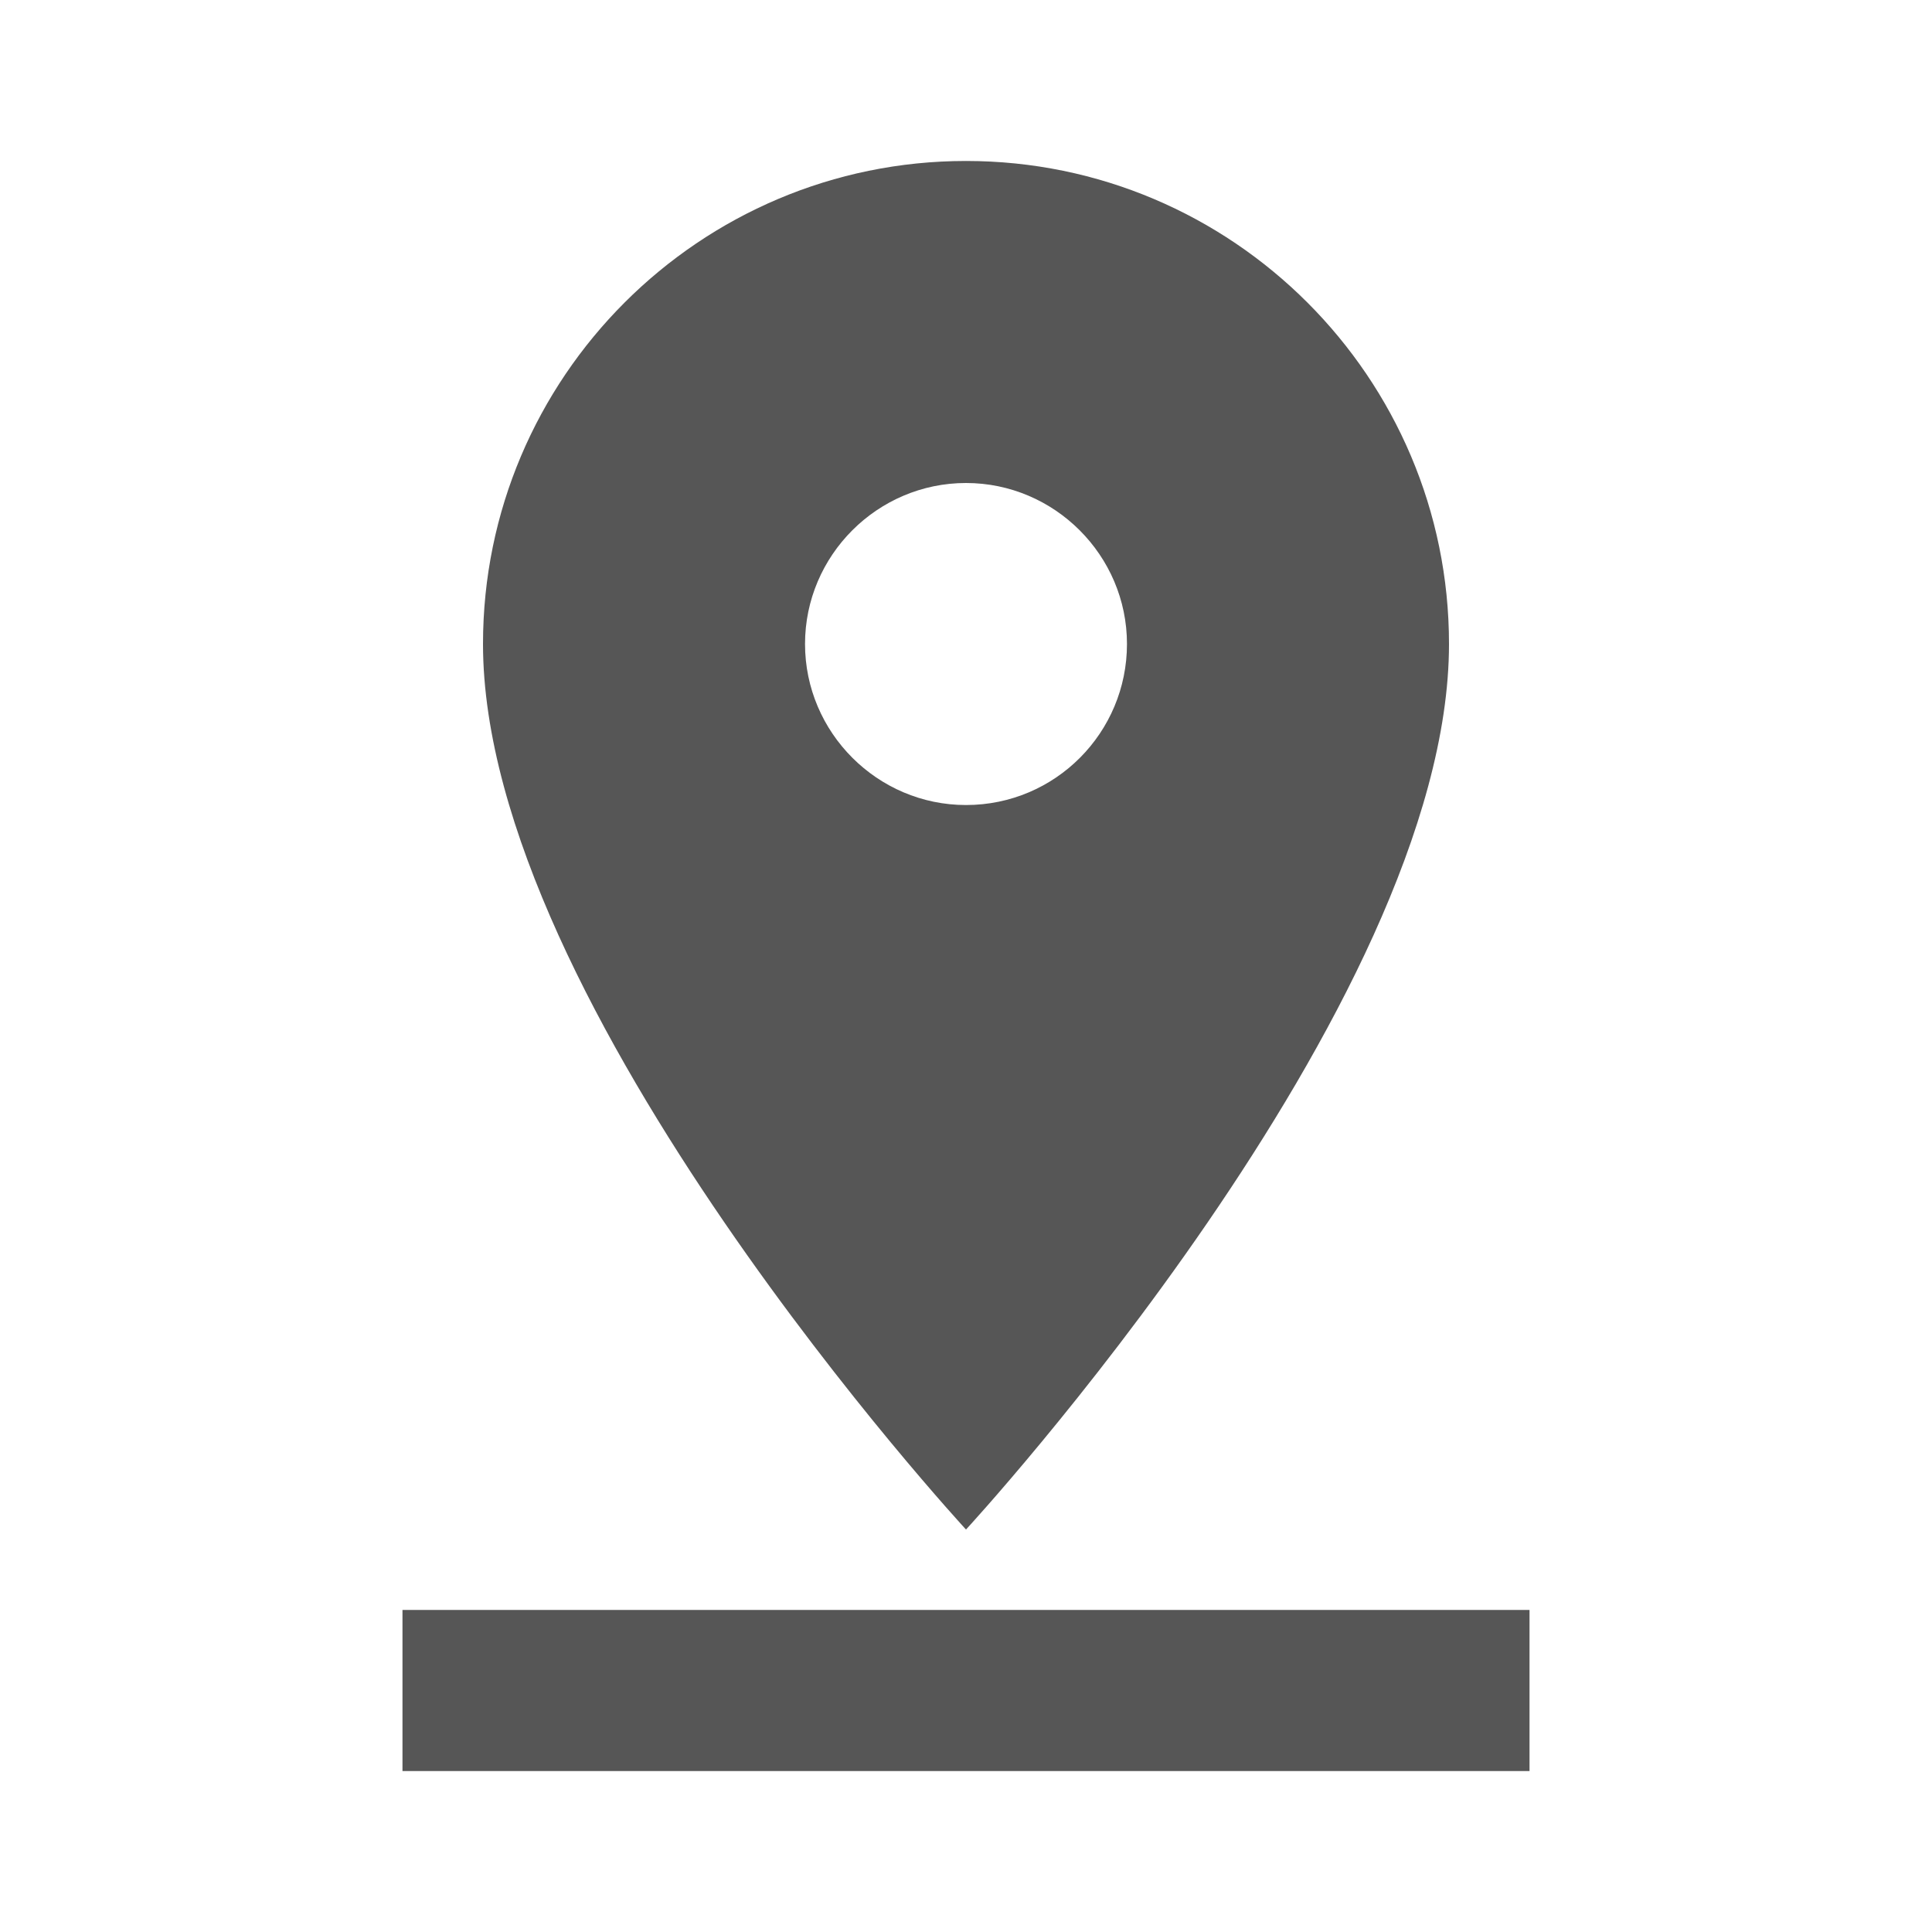 <svg width="22" height="22" viewBox="0 0 22 22" fill="none" xmlns="http://www.w3.org/2000/svg">
<path d="M16.5 7.333C16.5 4.299 14.034 1.833 11 1.833C7.966 1.833 5.5 4.299 5.5 7.333C5.5 11.458 11 17.417 11 17.417C11 17.417 16.5 11.458 16.5 7.333ZM9.167 7.333C9.167 6.325 9.992 5.5 11 5.5C12.008 5.5 12.833 6.325 12.833 7.333C12.833 8.342 12.018 9.167 11 9.167C9.992 9.167 9.167 8.342 9.167 7.333ZM4.583 18.333V20.167H17.417V18.333H4.583Z" fill="#565656"/>
</svg>
